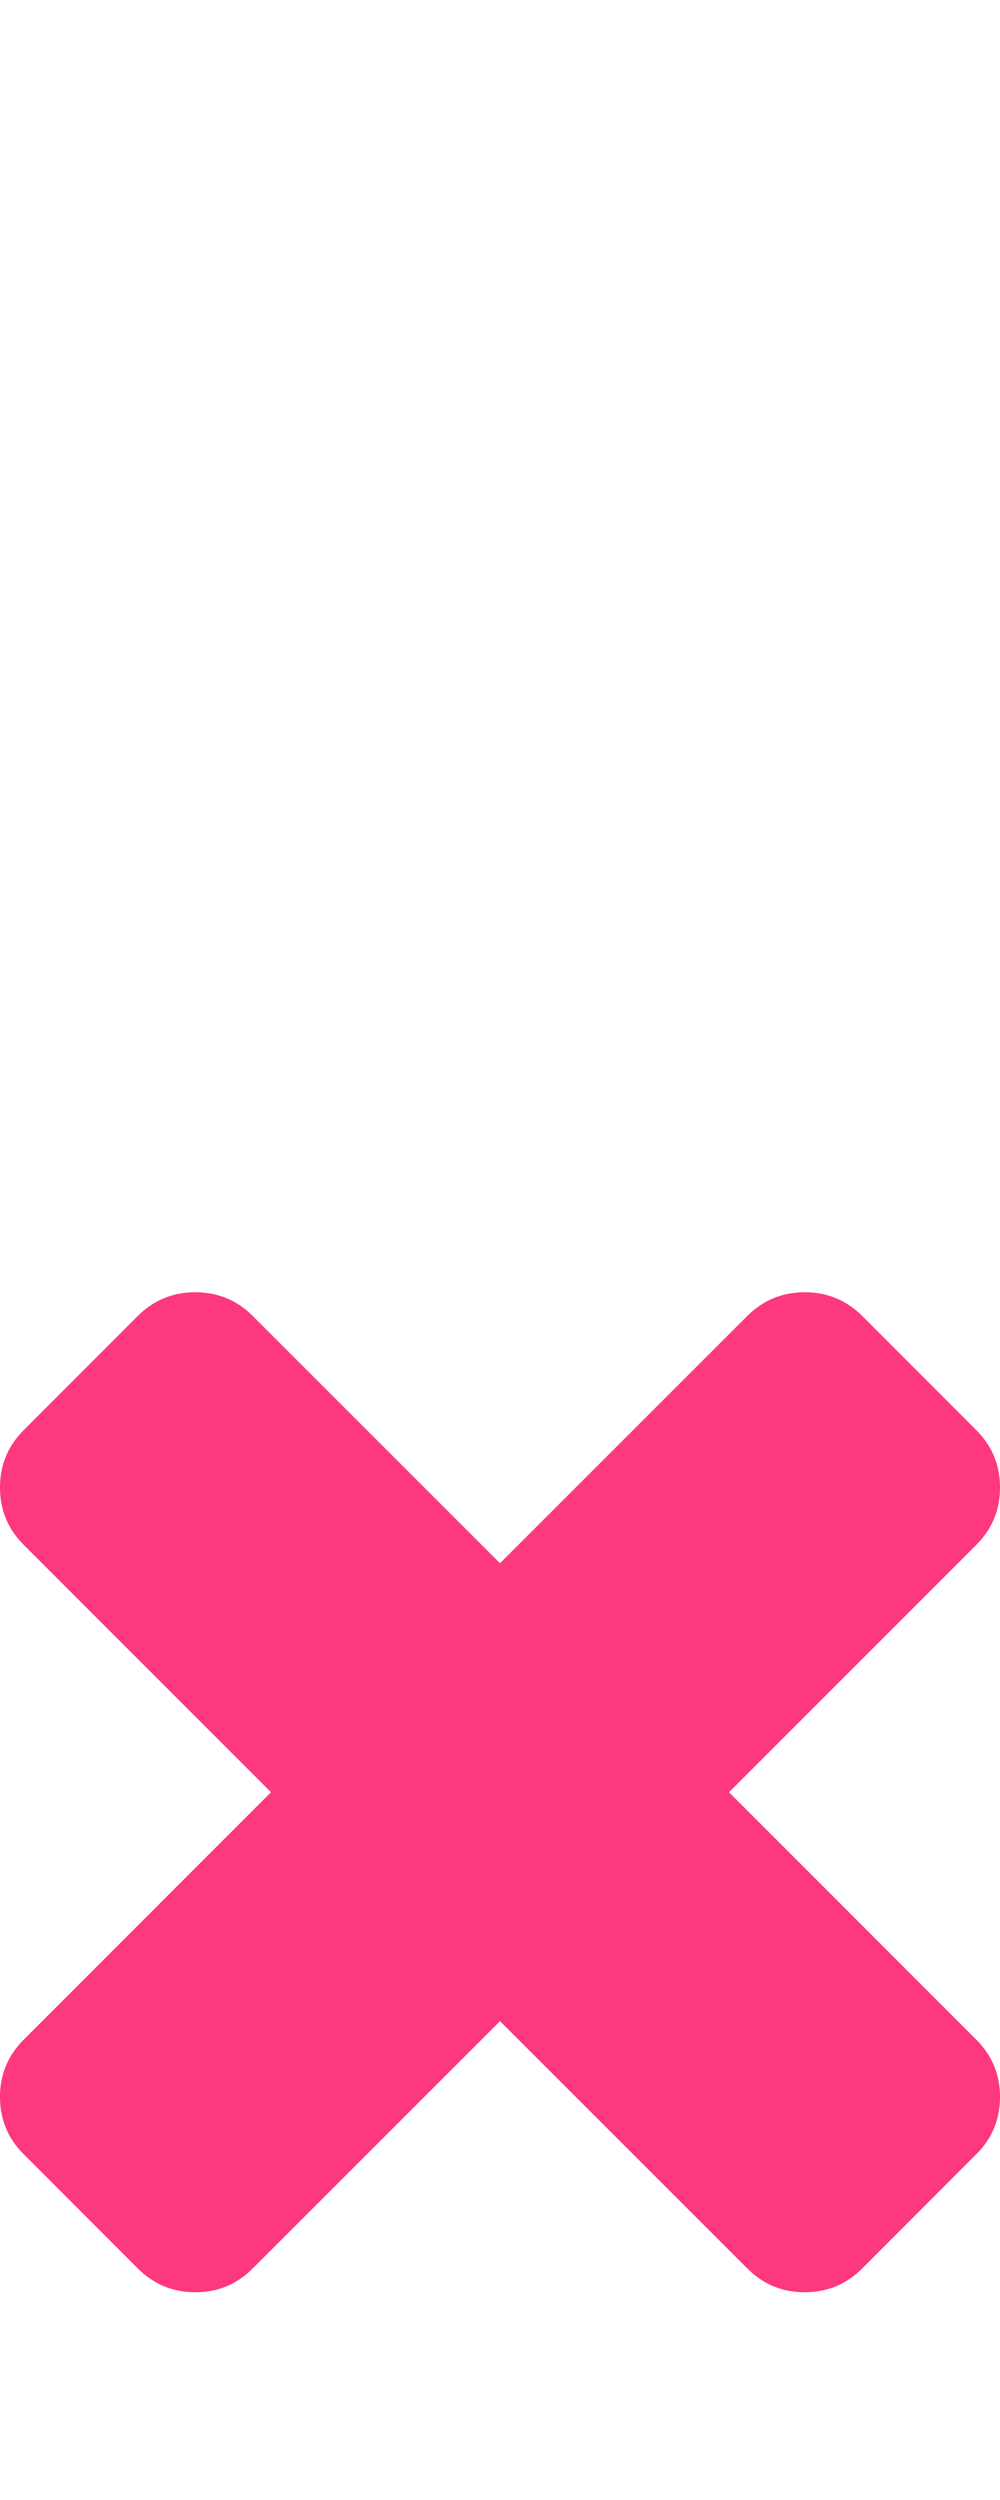 <svg width="8" height="20" viewBox="0 0 8 20" fill="none" xmlns="http://www.w3.org/2000/svg">
<g clip-path="url(#clip0_2962_2105)">
<path d="M5.832 14.338L7.811 12.358C7.937 12.232 8 12.08 8 11.9C8 11.721 7.937 11.568 7.811 11.442L6.896 10.526C6.77 10.401 6.617 10.338 6.438 10.338C6.258 10.338 6.106 10.401 5.98 10.526L4 12.506L2.02 10.526C1.895 10.401 1.742 10.338 1.562 10.338C1.383 10.338 1.23 10.401 1.104 10.526L0.189 11.442C0.063 11.568 0 11.721 0 11.9C0 12.08 0.063 12.232 0.189 12.358L2.168 14.338L0.189 16.318C0.063 16.444 0 16.596 0 16.776C0 16.955 0.063 17.108 0.189 17.233L1.104 18.149C1.23 18.275 1.383 18.338 1.562 18.338C1.742 18.338 1.895 18.275 2.02 18.149L4 16.169L5.98 18.149C6.106 18.275 6.258 18.338 6.438 18.338C6.617 18.338 6.77 18.275 6.896 18.149L7.811 17.233C7.937 17.108 8 16.955 8 16.776C8 16.596 7.937 16.444 7.811 16.318L5.832 14.338Z" fill="#FD387F"/>
</g>
<defs>
<clipPath id="clip0_2962_2105">
<rect width="8" height="8" fill="white" transform="translate(0 10.338)"/>
</clipPath>
</defs>
</svg>
